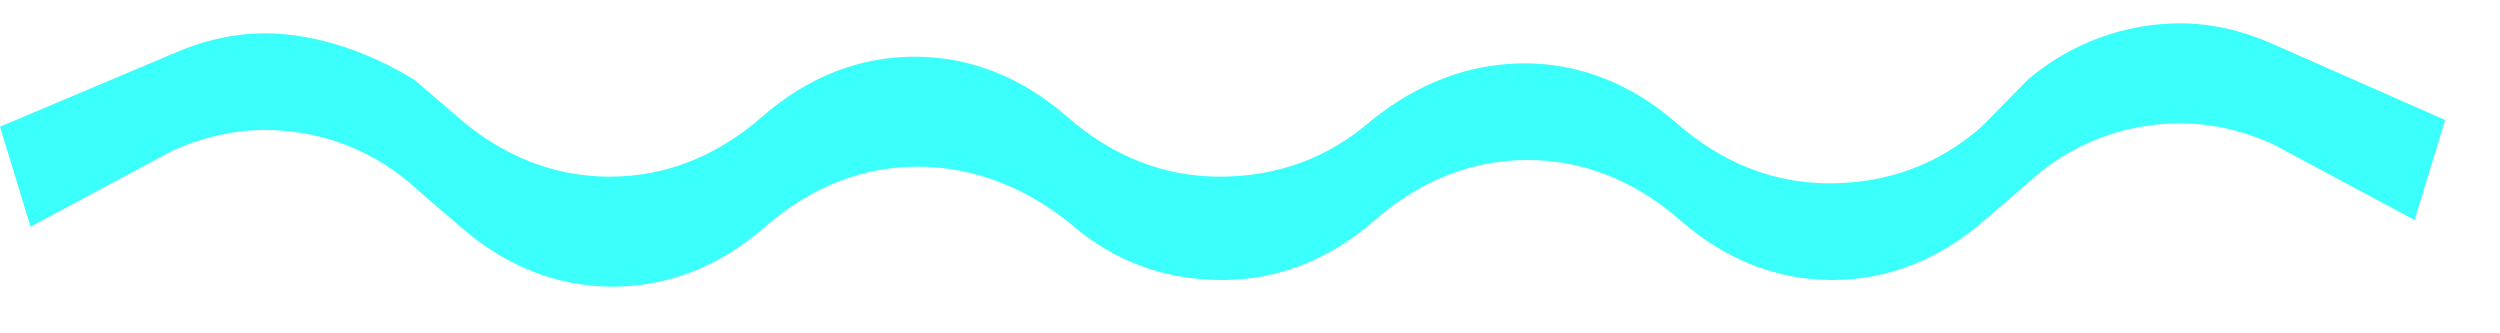 ﻿<?xml version="1.0" encoding="utf-8"?>
<svg version="1.1" xmlns:xlink="http://www.w3.org/1999/xlink" width="60px" height="8px" xmlns="http://www.w3.org/2000/svg">
  <g transform="matrix(1 0 0 1 -1747 -1476 )">
    <path d="M 9.951 1.92  C 8.927 1.28  7.61 0.8  6.366 0.8  C 5.634 0.8  4.902 0.96  4.171 1.28  L 0 3.04  L 0.732 5.44  L 4.171 3.6  C 4.902 3.28  5.634 3.12  6.366 3.12  C 7.683 3.12  9 3.6  10.024 4.56  L 11.049 5.44  C 12.146 6.4  13.39 6.88  14.707 6.88  C 16.024 6.88  17.268 6.4  18.366 5.44  C 19.463 4.48  20.707 4  22.024 4  C 23.341 4  24.585 4.48  25.683 5.36  C 26.78 6.32  28.024 6.72  29.341 6.72  C 30.659 6.72  31.902 6.24  33 5.28  C 34.098 4.32  35.341 3.84  36.659 3.84  C 37.976 3.84  39.22 4.32  40.317 5.28  C 41.415 6.24  42.659 6.72  43.976 6.72  C 45.293 6.72  46.537 6.24  47.634 5.28  L 48.659 4.4  C 49.683 3.44  51 2.96  52.317 2.96  C 53.049 2.96  53.78 3.12  54.512 3.44  L 57.951 5.28  L 58.683 2.88  L 54.512 1.04  C 53.78 0.72  53.049 0.56  52.317 0.56  C 51 0.56  49.683 1.04  48.659 1.92  L 47.561 3.04  C 46.463 4  45.22 4.4  43.902 4.4  C 42.585 4.4  41.341 3.92  40.244 2.96  C 39.146 2  37.902 1.52  36.585 1.52  C 35.268 1.52  34.024 2  32.927 2.88  C 31.829 3.84  30.585 4.24  29.268 4.24  C 27.951 4.24  26.707 3.76  25.61 2.8  C 24.512 1.84  23.268 1.36  21.951 1.36  C 20.634 1.36  19.39 1.84  18.293 2.8  C 17.195 3.76  15.951 4.24  14.634 4.24  C 13.317 4.24  12.073 3.76  10.976 2.8  L 9.951 1.92  Z " fill-rule="nonzero" fill="#3afffa" stroke="none" transform="matrix(1 0 0 1 1747 1476 )" />
  </g>
</svg>